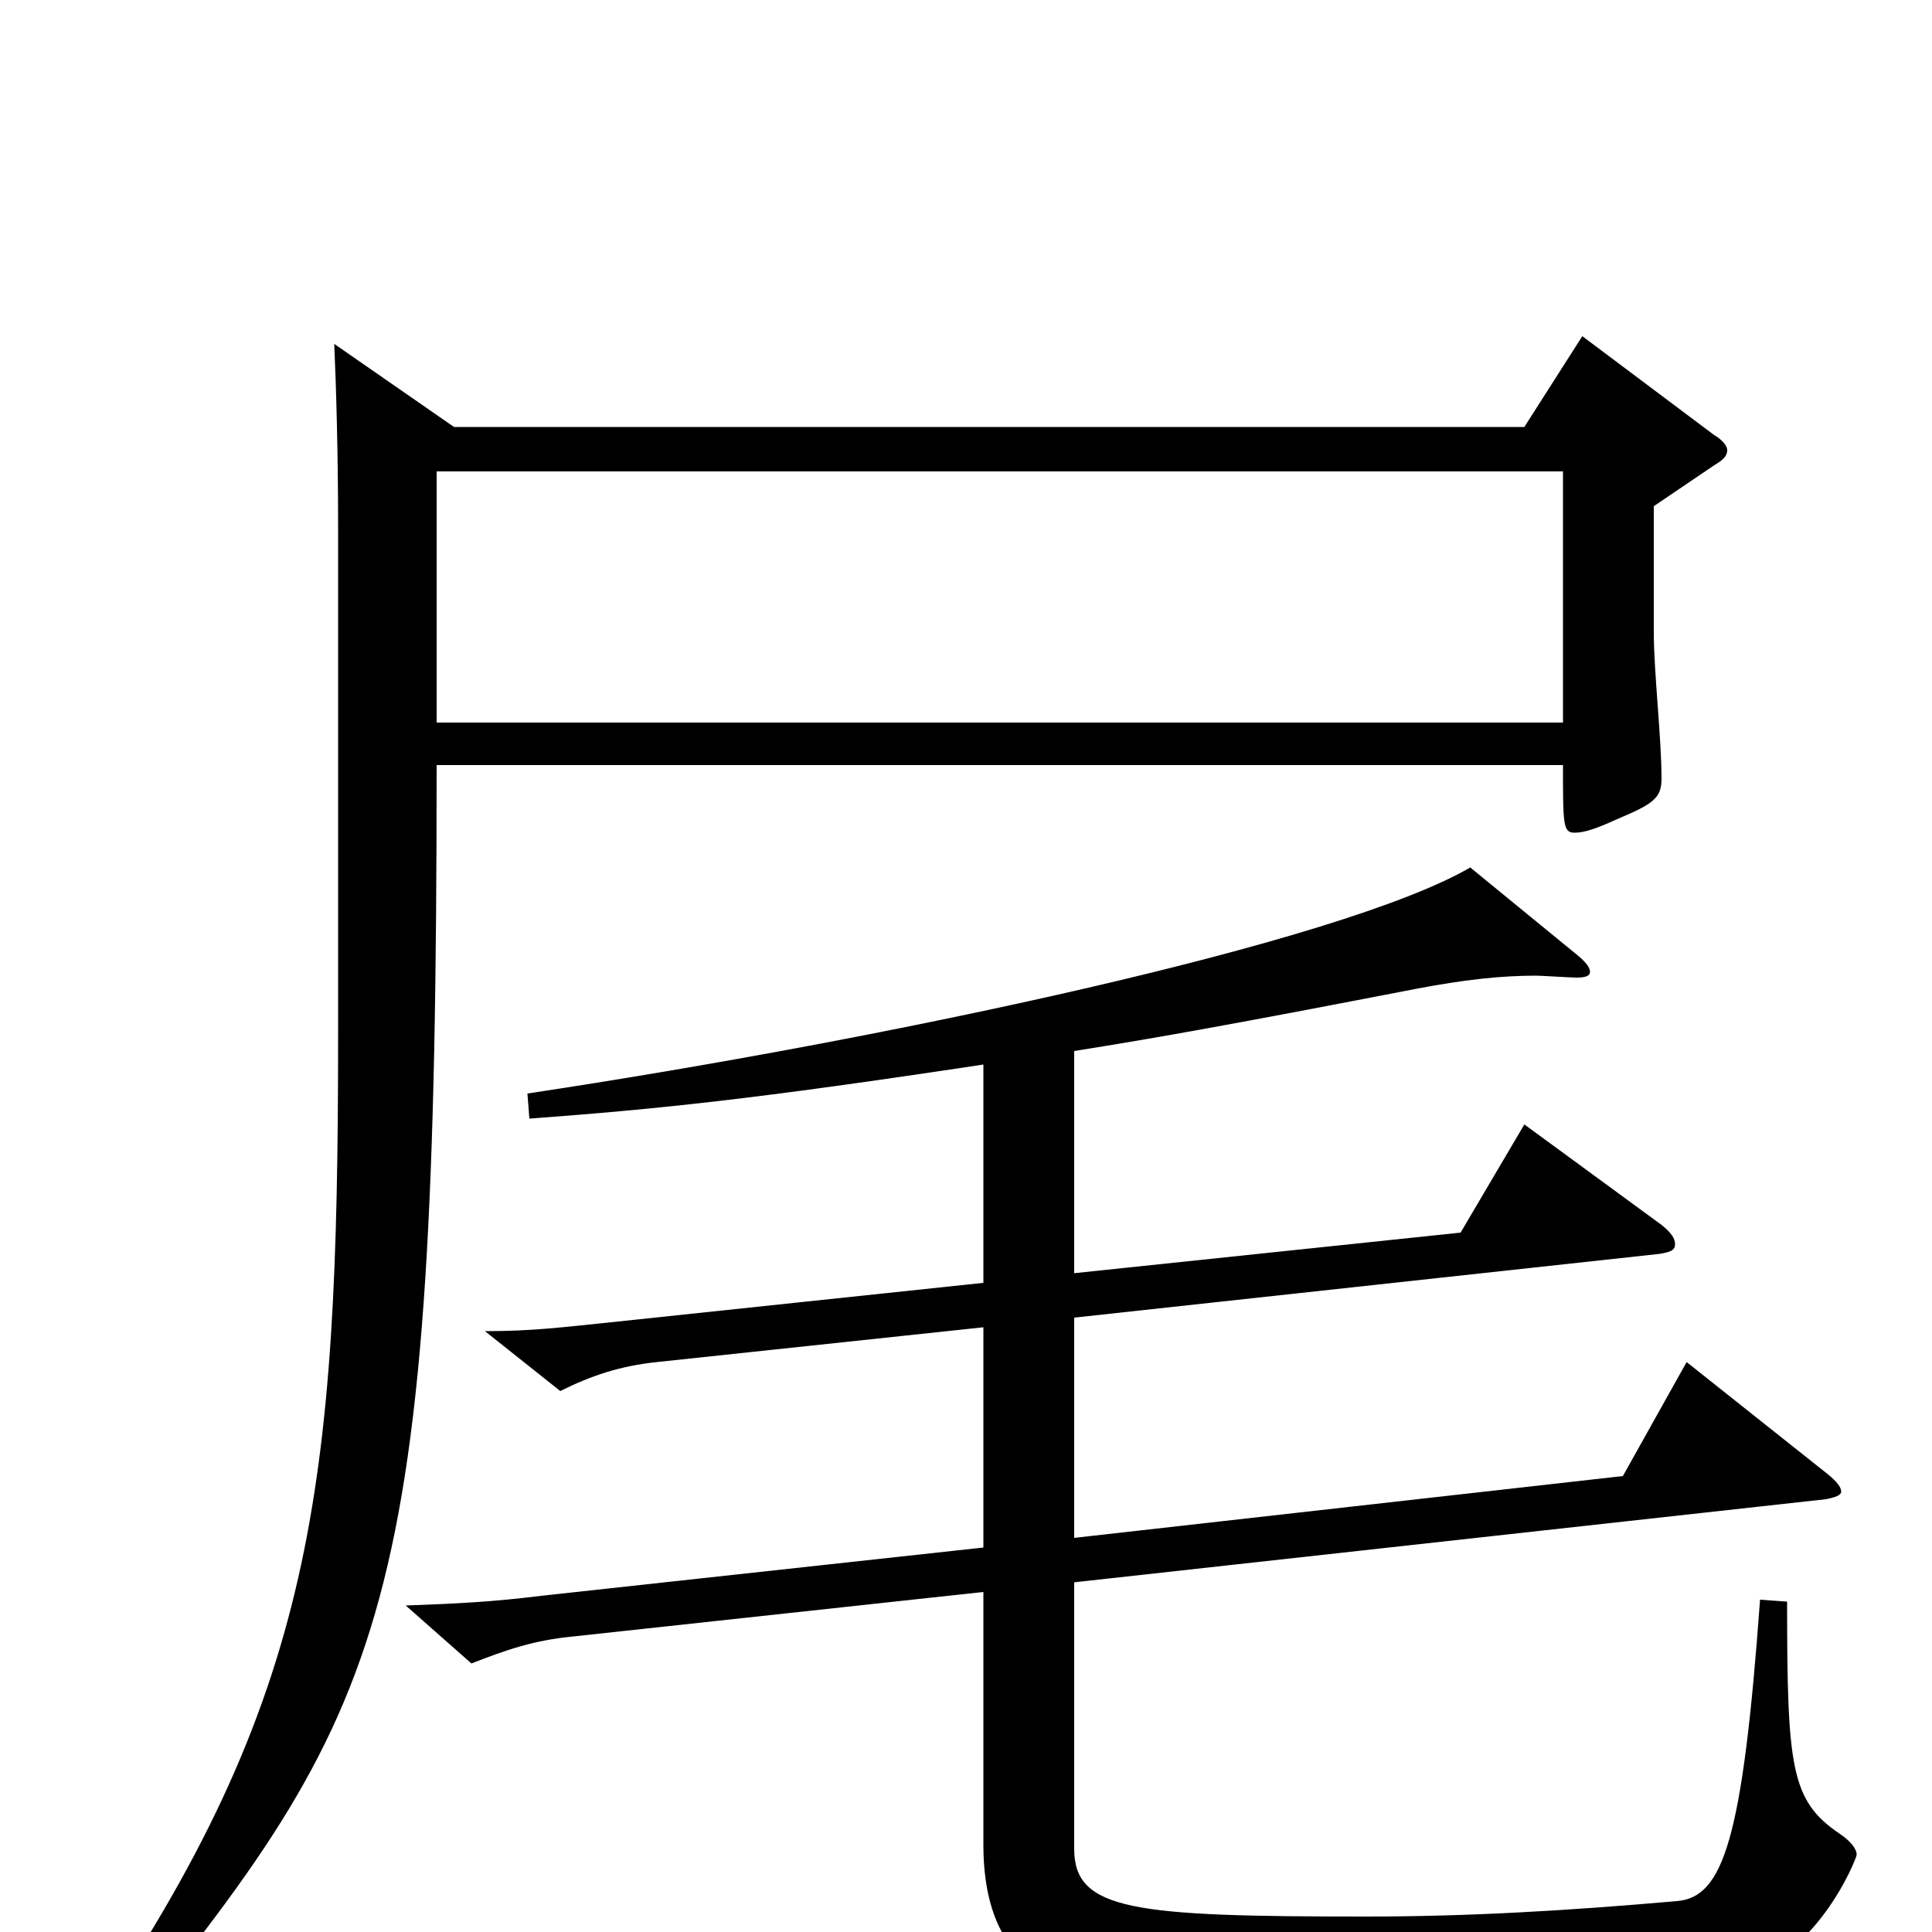 <svg xmlns="http://www.w3.org/2000/svg" viewBox="0 -1000 1000 1000">
	<path fill="#000000" d="M819 -826L789 -779H235L173 -822C174 -800 175 -765 175 -728V-464C175 -229 163 -121 45 51L58 60C203 -119 226 -161 226 -604H809C809 -573 809 -569 815 -569C820 -569 826 -571 837 -576C856 -584 860 -587 860 -597C860 -618 856 -652 856 -673V-738L887 -759C892 -762 894 -764 894 -767C894 -769 892 -772 887 -775ZM911 -172C902 -48 892 -18 868 -16C811 -11 760 -8 707 -8C587 -8 556 -11 556 -43V-181L945 -224C950 -225 953 -226 953 -228C953 -230 951 -233 946 -237L873 -295L840 -236L556 -204V-318L859 -351C865 -352 867 -353 867 -356C867 -359 865 -362 860 -366L789 -418L756 -362L556 -341V-456C600 -463 639 -470 732 -488C758 -493 777 -495 795 -495C798 -495 813 -494 816 -494C821 -494 823 -495 823 -497C823 -499 821 -502 816 -506L761 -551C694 -512 459 -462 273 -434L274 -421C341 -426 390 -431 509 -449V-336L320 -316C291 -313 276 -311 251 -311L290 -280C306 -288 321 -293 340 -295L509 -313V-199L280 -174C256 -171 238 -170 210 -169L244 -139C262 -146 276 -151 297 -153L509 -176V-45C509 5 533 30 578 32C614 34 652 35 691 35C756 35 825 32 896 23C939 17 961 -38 961 -40C961 -43 958 -47 952 -51C927 -68 925 -85 925 -171ZM226 -626V-756H809V-626Z"/>
</svg>